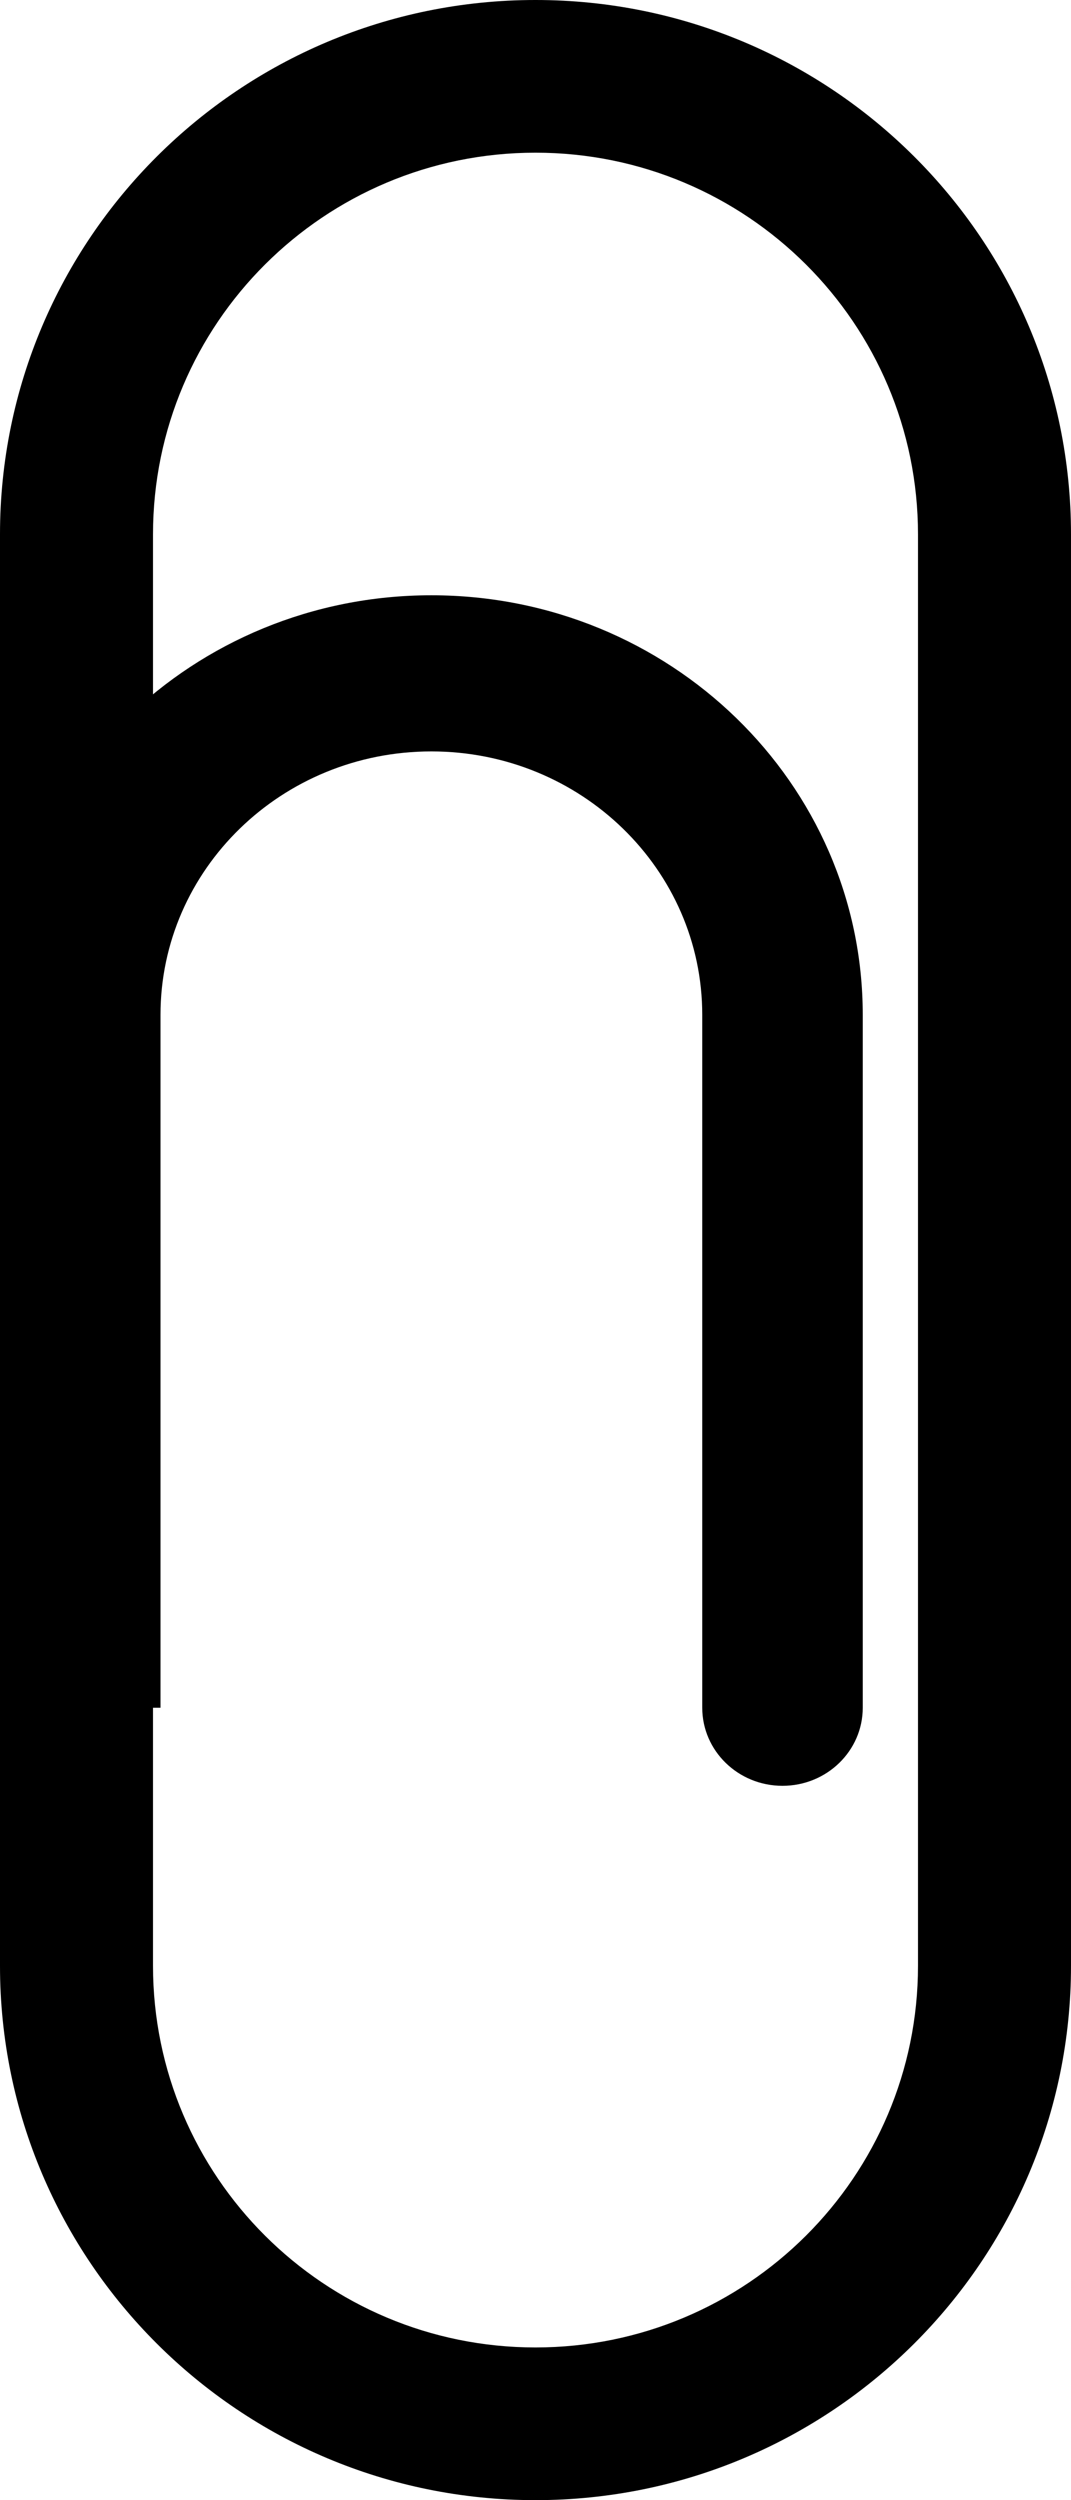 <?xml version="1.0" encoding="UTF-8"?>
<svg width="36px" height="84px" viewBox="0 0 36 84" version="1.1" xmlns="http://www.w3.org/2000/svg" xmlns:xlink="http://www.w3.org/1999/xlink">
    <!-- Generator: Sketch 50.2 (55047) - http://www.bohemiancoding.com/sketch -->
    <title>Group 8 Copy 12</title>
    <desc>Created with Sketch.</desc>
    <defs></defs>
    <g id="Page-1" stroke="none" stroke-width="1" fill="none" fill-rule="evenodd">
        <g id="Group-8-Copy-12" fill="#000000" fill-rule="nonzero">
            <path d="M18,5.13 C10.899,5.13 5.143,10.871 5.143,17.954 L5.143,66.046 C5.143,73.129 10.899,78.87 18,78.87 C25.101,78.87 30.857,73.129 30.857,66.046 L30.857,17.954 C30.857,10.871 25.101,5.13 18,5.13 Z M18,0 C27.941,0 36,8.038 36,17.954 L36,66.046 C36,75.962 27.941,84 18,84 C8.059,84 0,75.962 0,66.046 L0,17.954 C0,8.038 8.059,0 18,0 Z" id="Rectangle-10-Copy-3"></path>
            <path d="M23.605,57.377 L23.605,34.098 C23.605,29.209 19.528,25.246 14.5,25.246 C9.472,25.246 5.395,29.209 5.395,34.098 L5.395,57.377 L1.0658141e-13,57.377 L1.0658141e-13,34.098 C1.0658141e-13,26.312 6.492,20 14.5,20 C22.508,20 29,26.312 29,34.098 L29,57.377 C29,58.826 27.792,60 26.302,60 C24.812,60 23.605,58.826 23.605,57.377 Z" id="Combined-Shape"></path>
        </g>
    </g>
</svg>